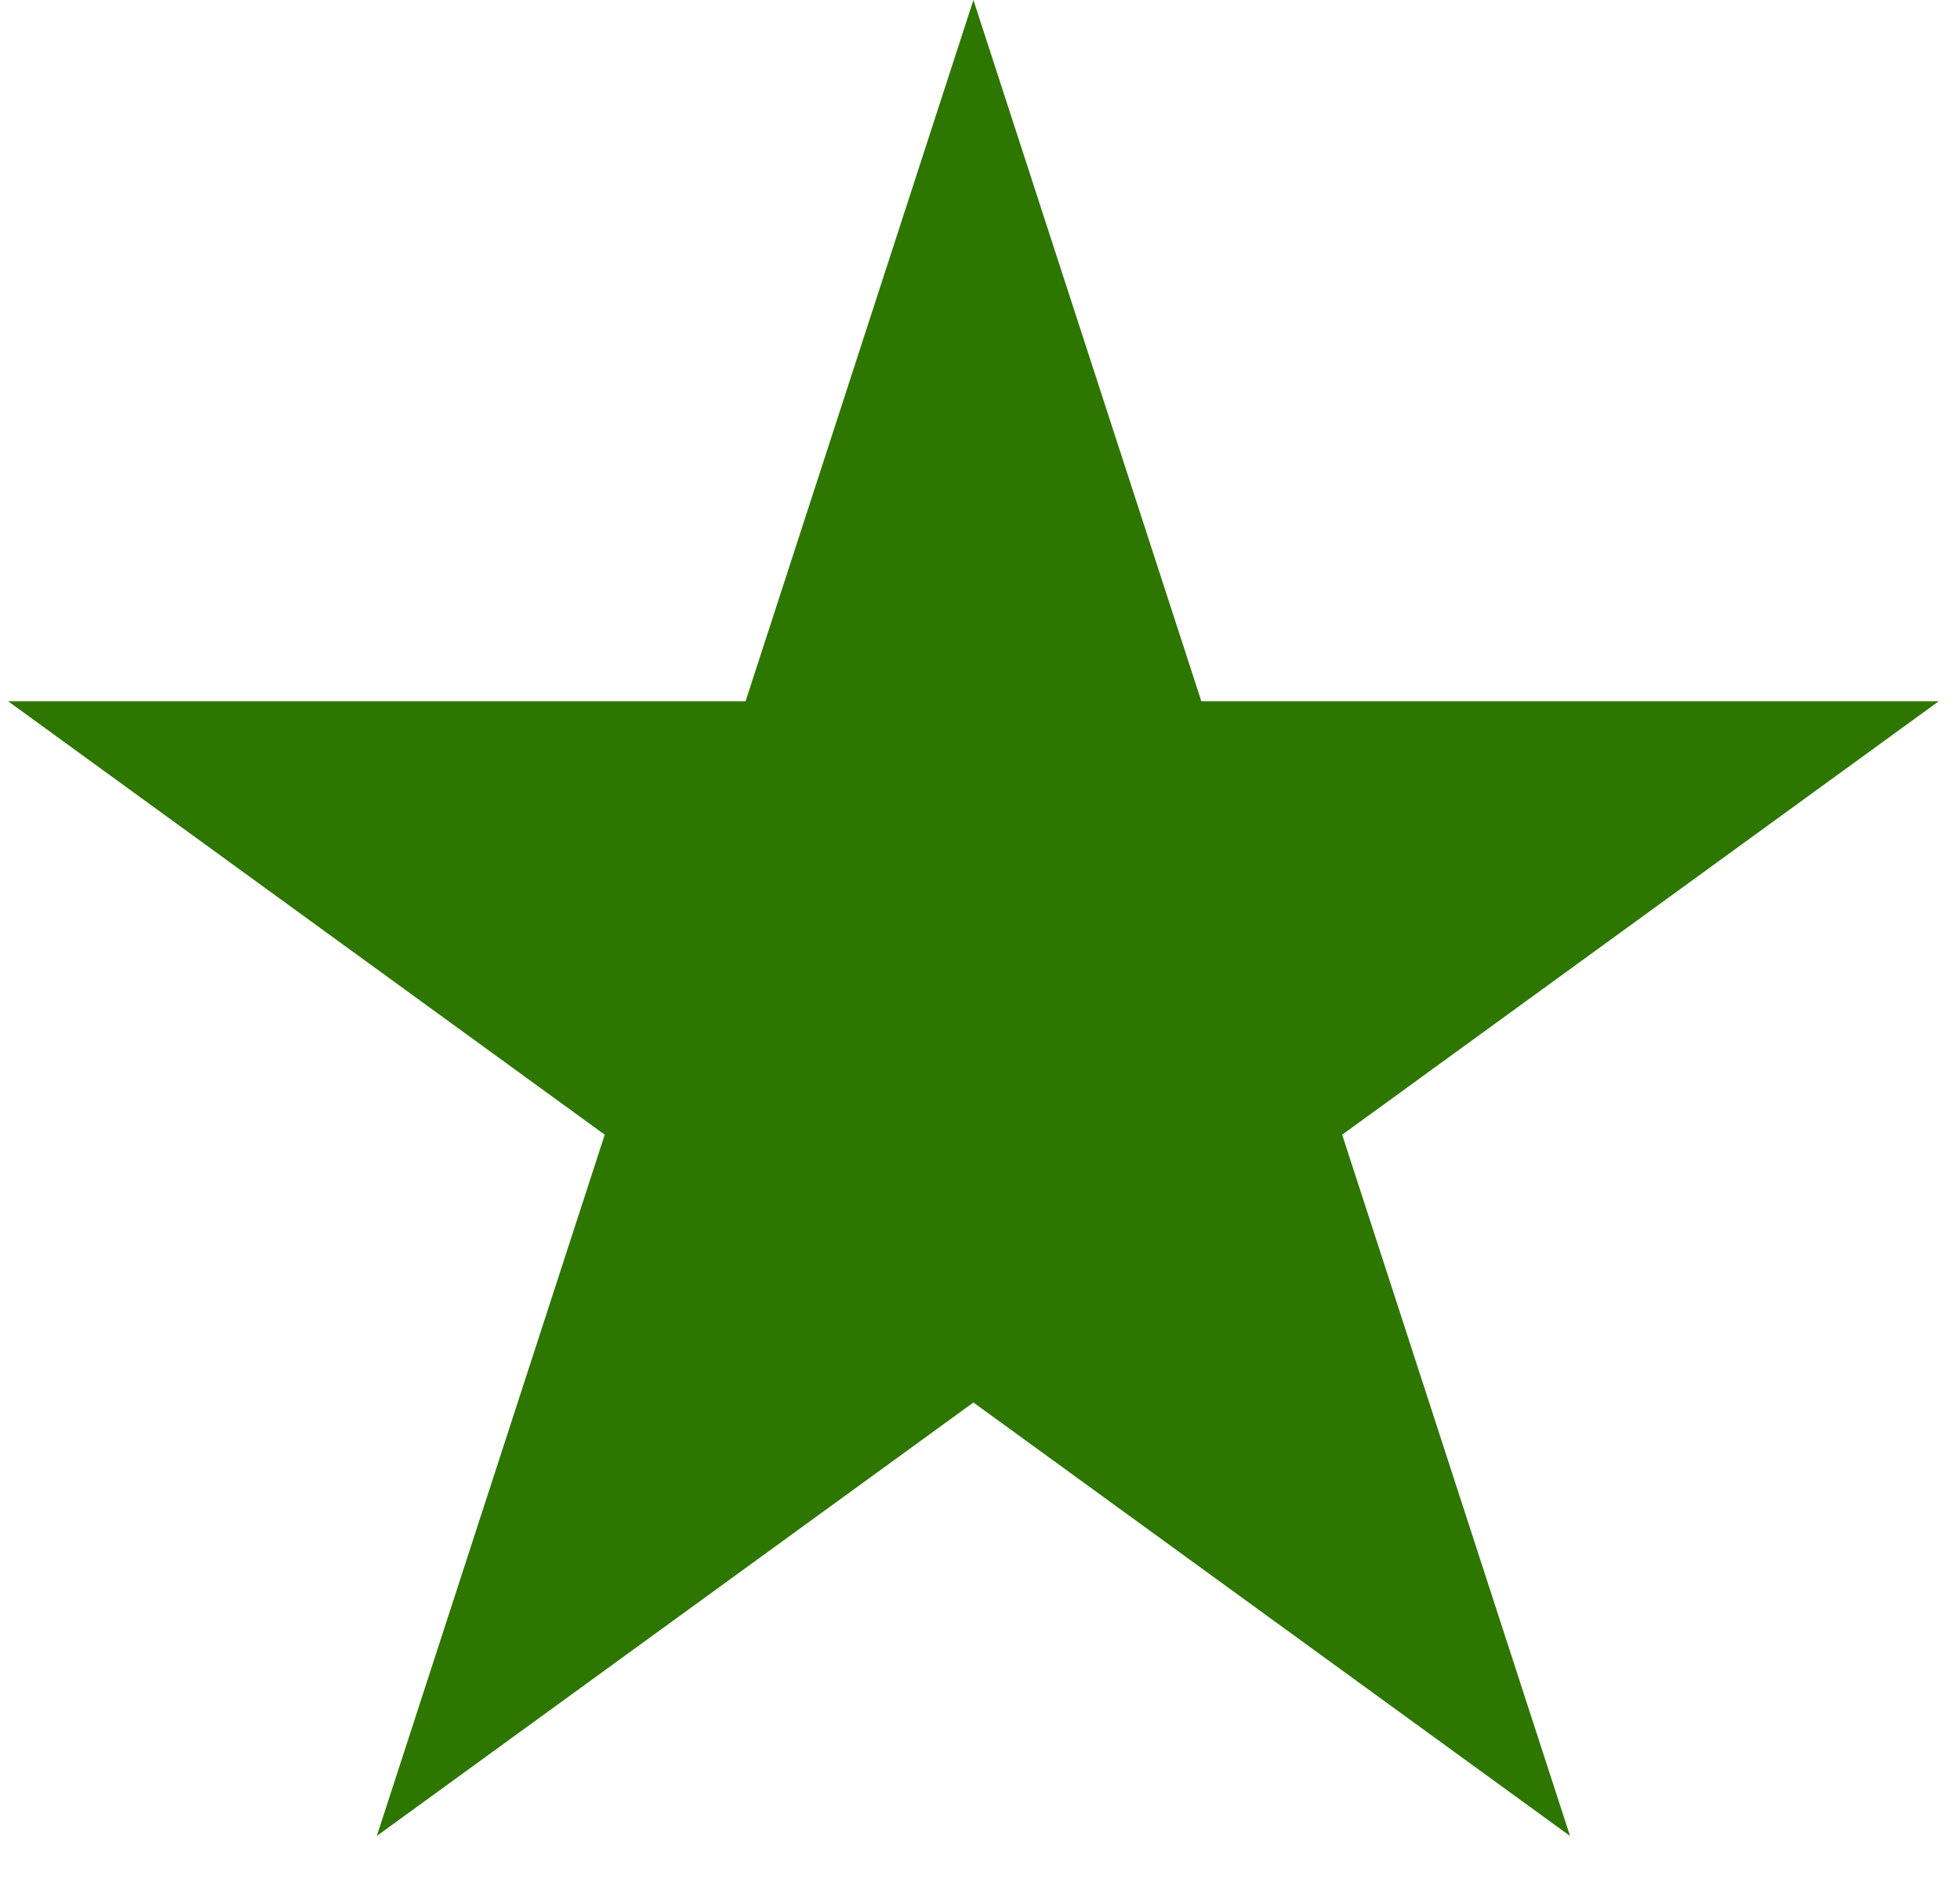 <svg width="28" height="27" viewBox="0 0 28 27" fill="none" xmlns="http://www.w3.org/2000/svg">
<path d="M13.906 0L17.162 10.019L27.697 10.019L19.174 16.212L22.429 26.231L13.906 20.038L5.383 26.231L8.639 16.212L0.116 10.019L10.651 10.019L13.906 0Z" fill="#2D7600"/>
</svg>
